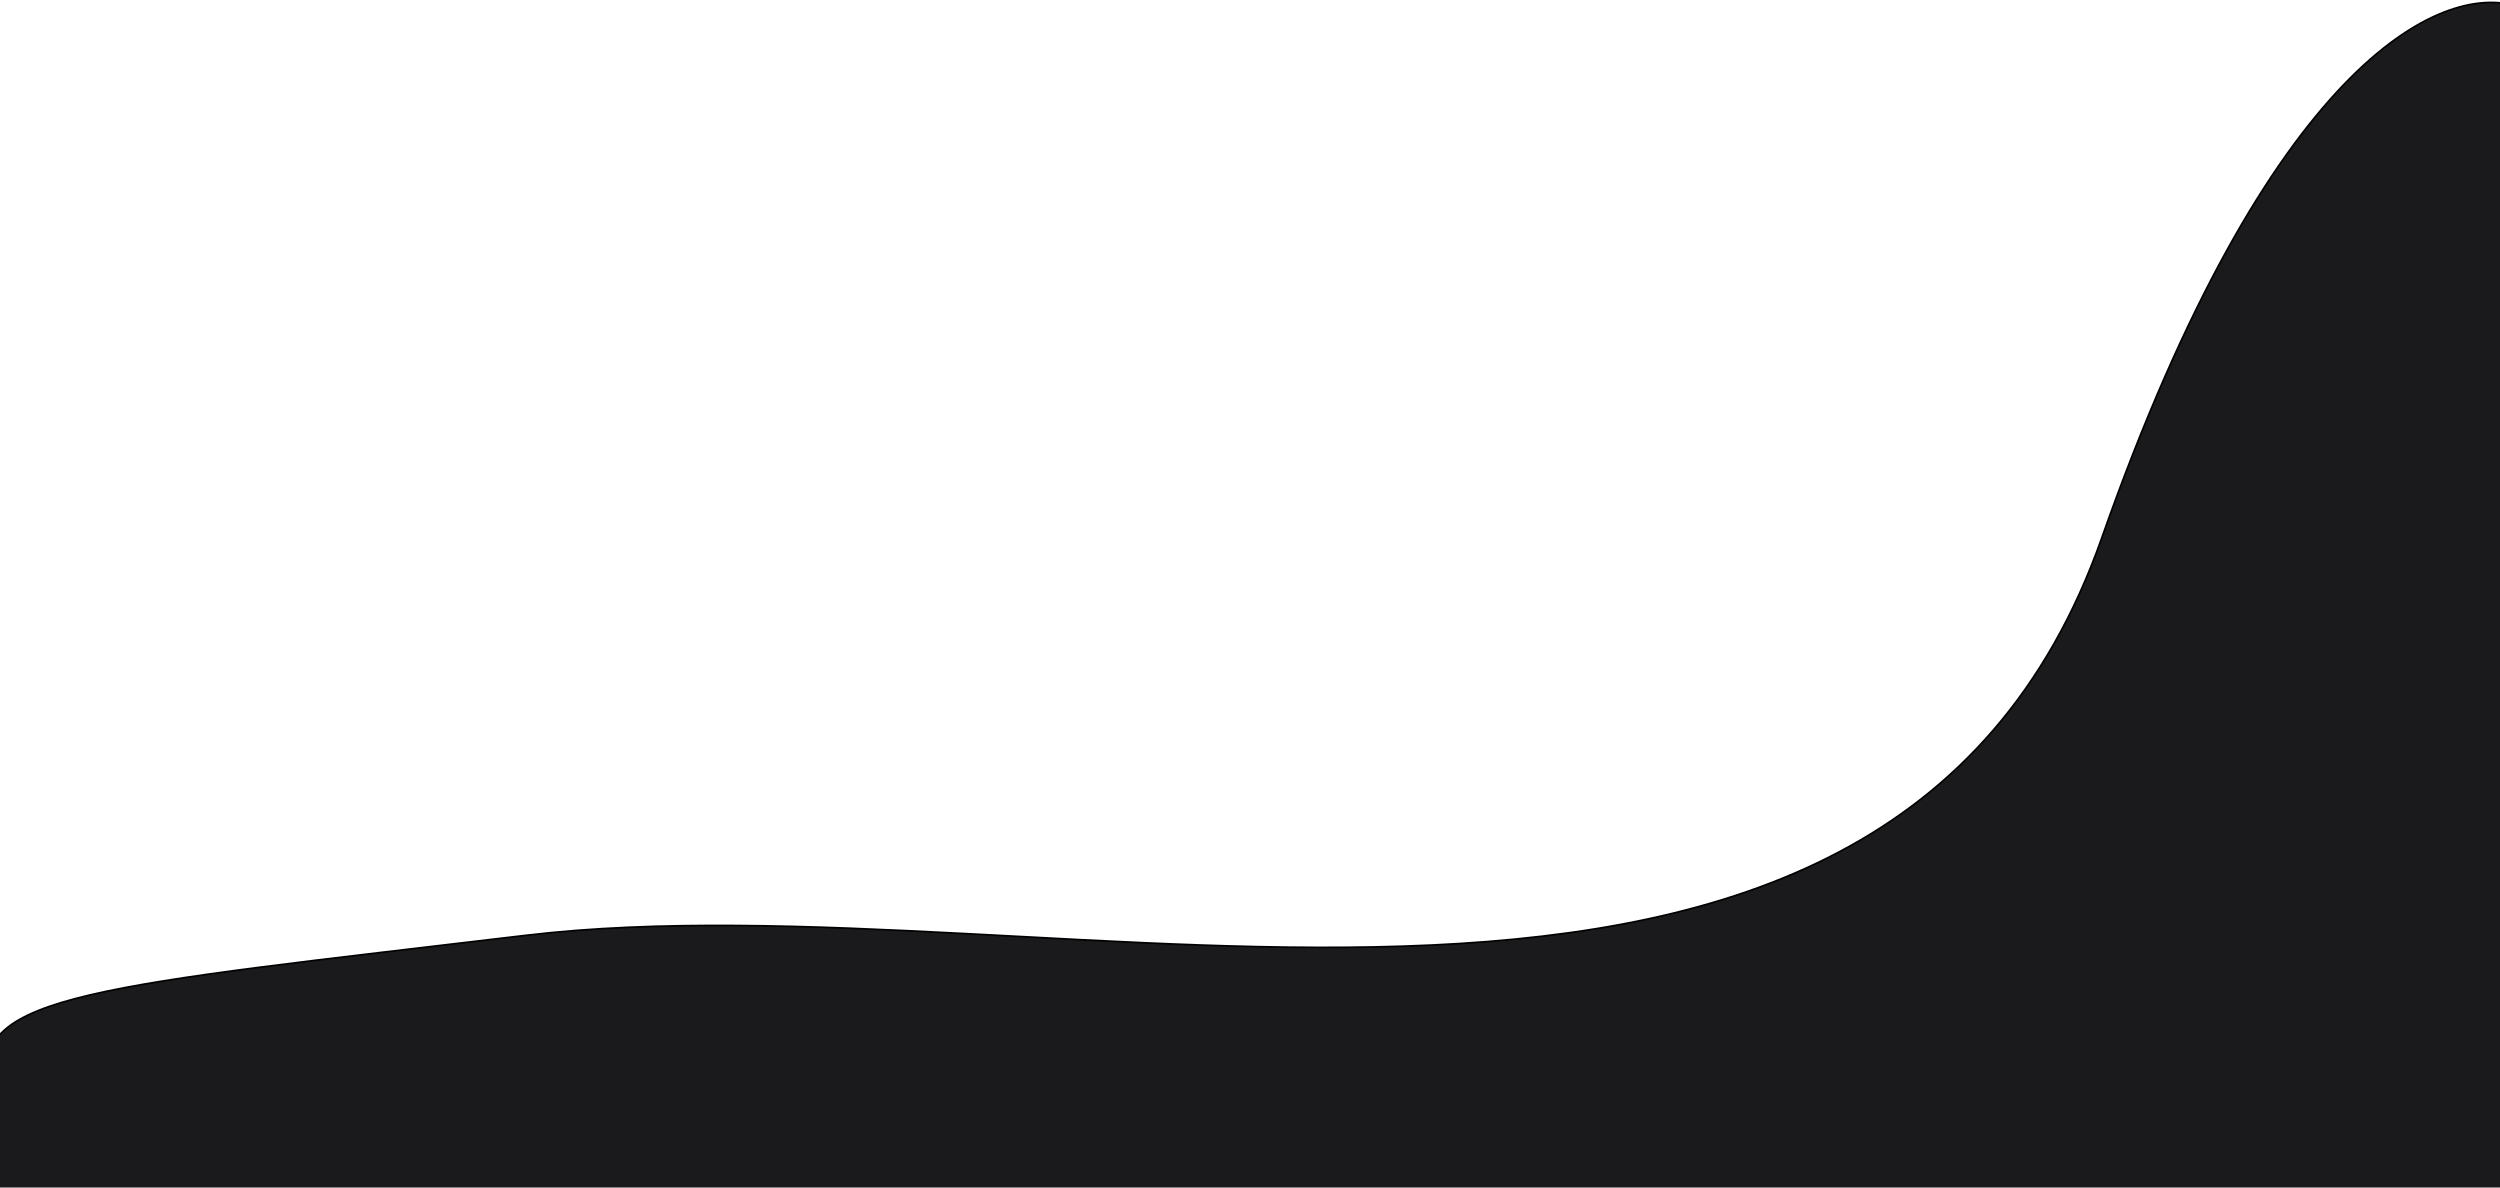 <svg width="1440" height="684" viewBox="0 0 1440 684" fill="none" xmlns="http://www.w3.org/2000/svg">
<path opacity="0.99" d="M302.634 538.782C57.434 567.982 -18.167 572.5 -6 624.5C-31.833 657.167 -2.8 630.8 -6 696C-10 777.5 86.382 720 285.634 720C472 720 611 730 798 730C973.137 730 1100.5 704 1297 696C1454.2 689.6 1430.5 726.667 1449.5 672V519.5C1449.5 489.9 1472.67 165.667 1449.5 3.5C1405.83 -10 1307 36 1210.63 309.782C1085.07 666.516 609.134 502.282 302.634 538.782Z" fill="#19191C" stroke="black"/>
</svg>
